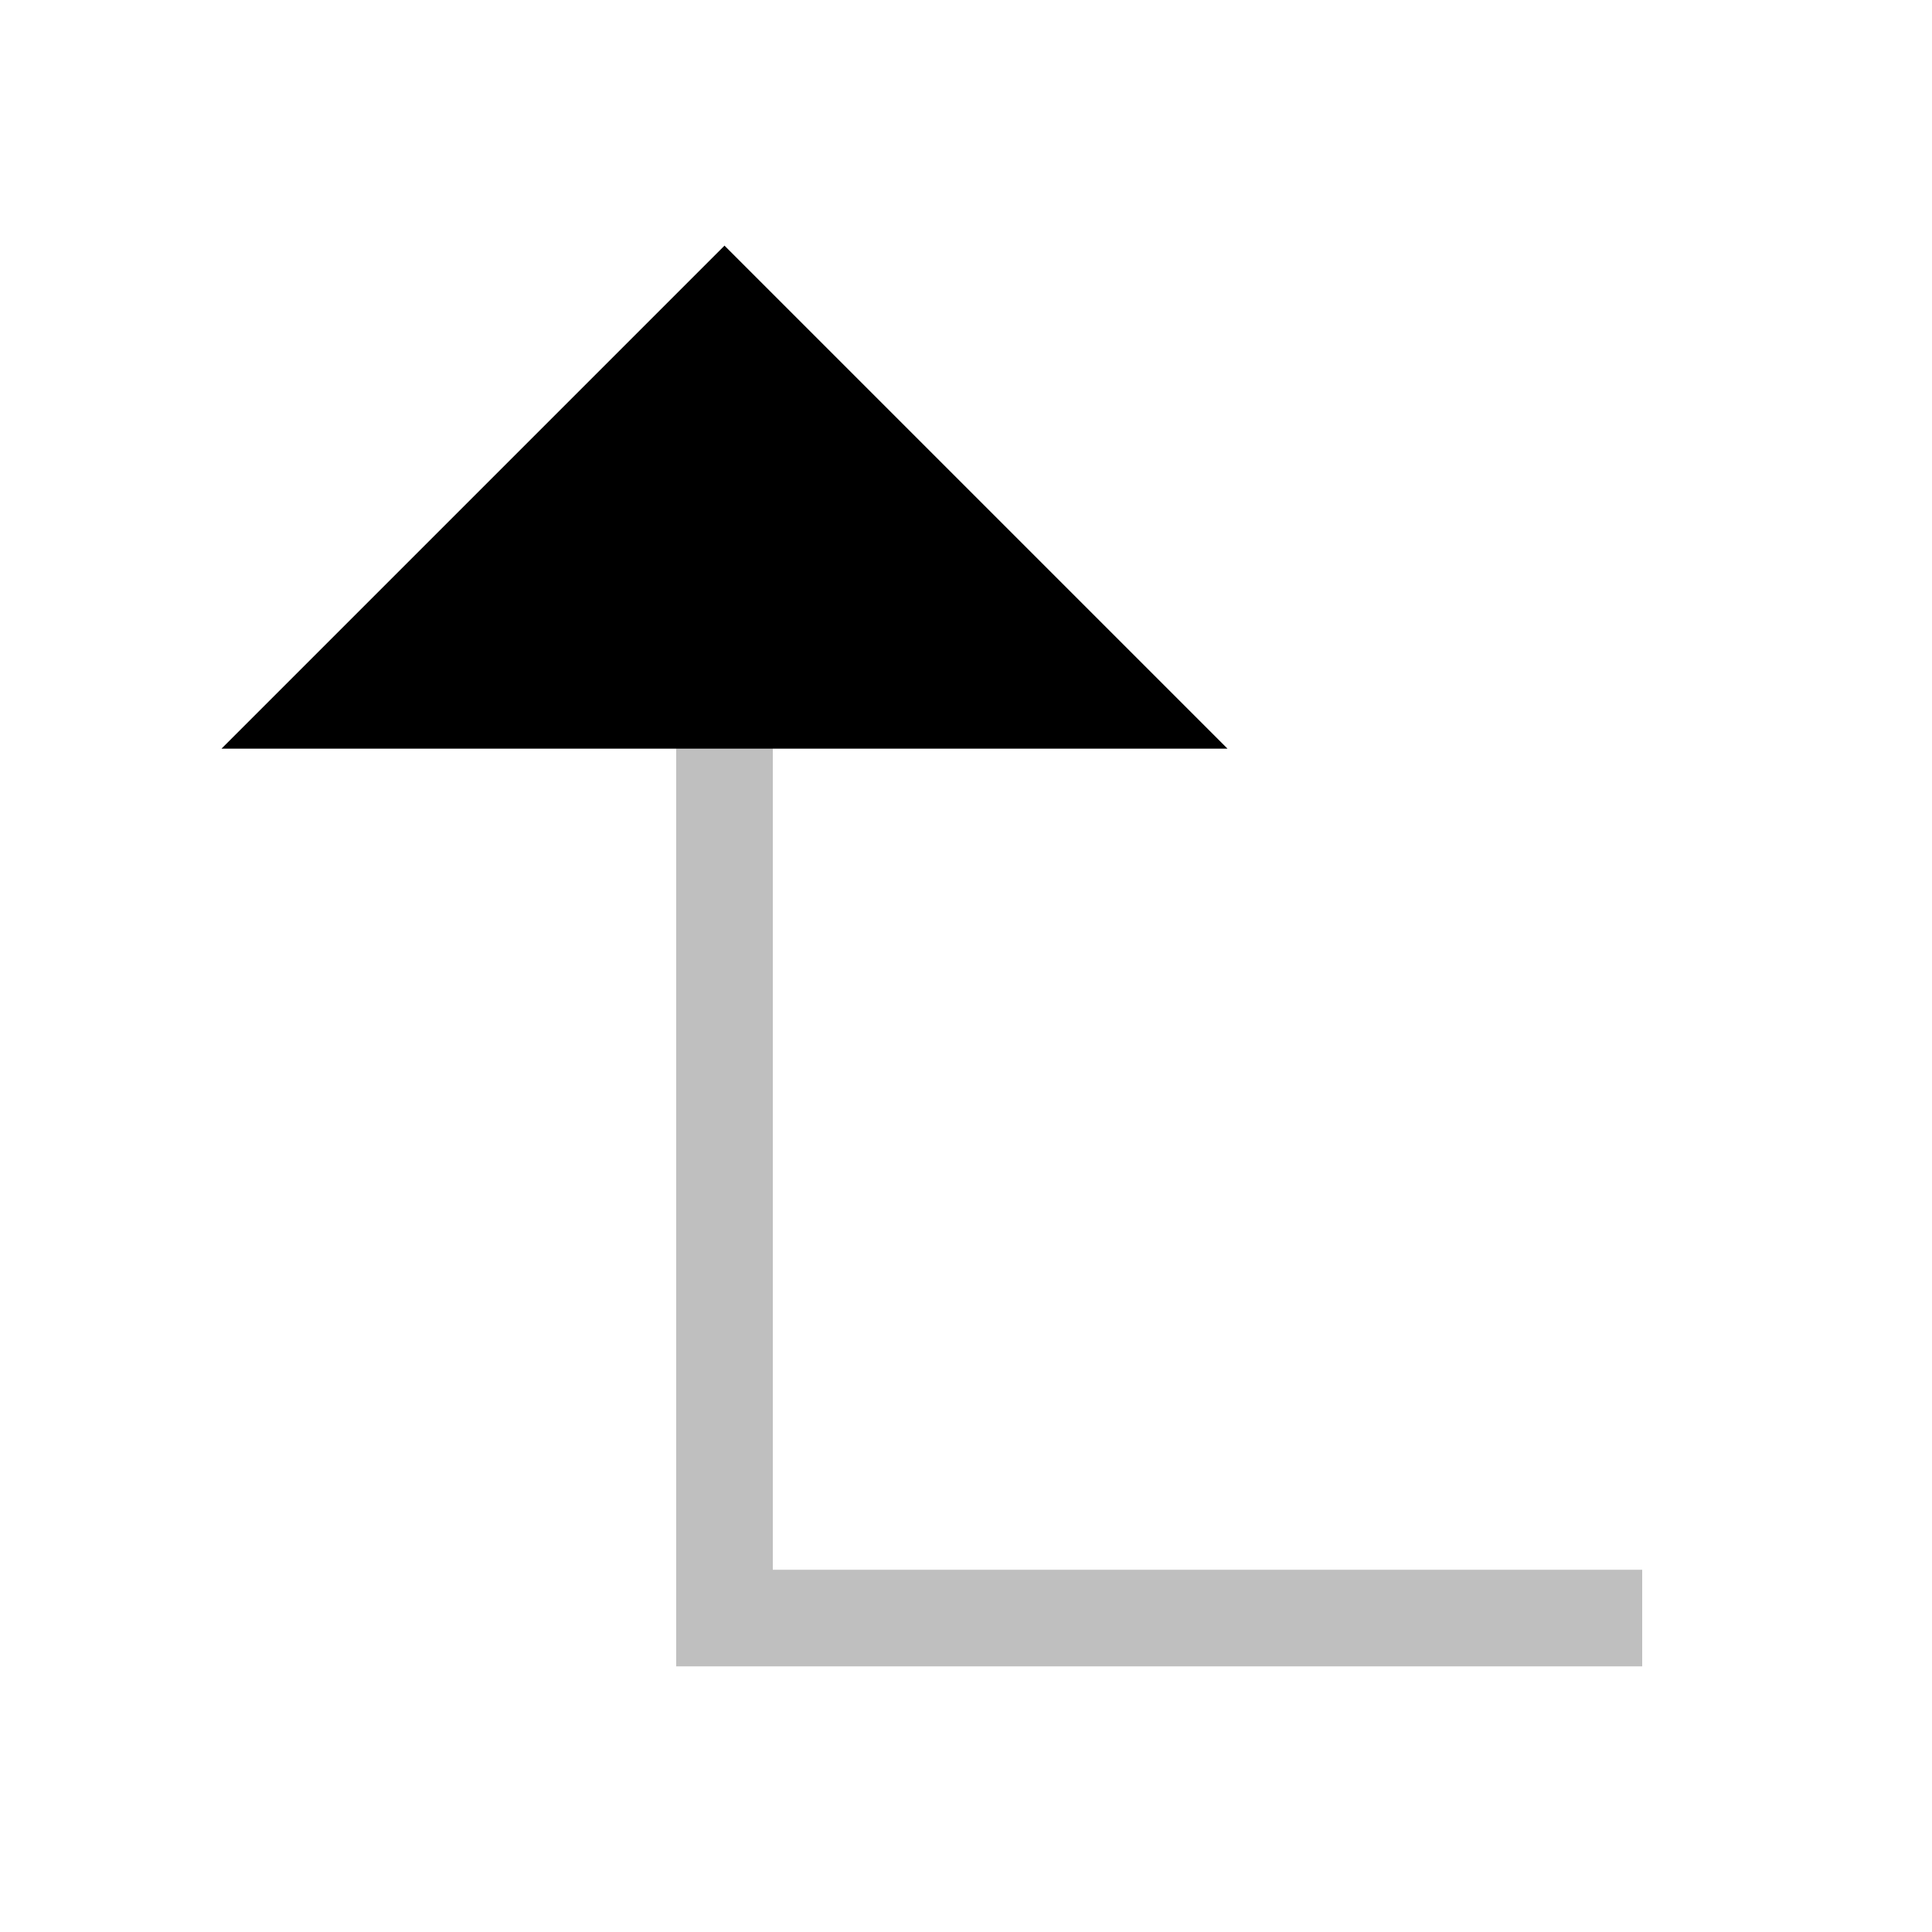 <svg viewBox="0 0 80 80" fill="none">
  <path opacity="0.25" d="M32 29L32 27L28 27L28 29L32 29ZM30 67L28 67L28 69L30 69L30 67ZM66 69L68 69L68 65L66 65L66 69ZM28 29L28 67L32 67L32 29L28 29ZM30 69L66 69L66 65L30 65L30 69Z" fill="currentColor" />
  <path d="M46 29L14 29L18 25L30 13L42 25L46 29Z" fill="currentColor" stroke="currentColor" stroke-width="4" stroke-linecap="square" />
</svg>